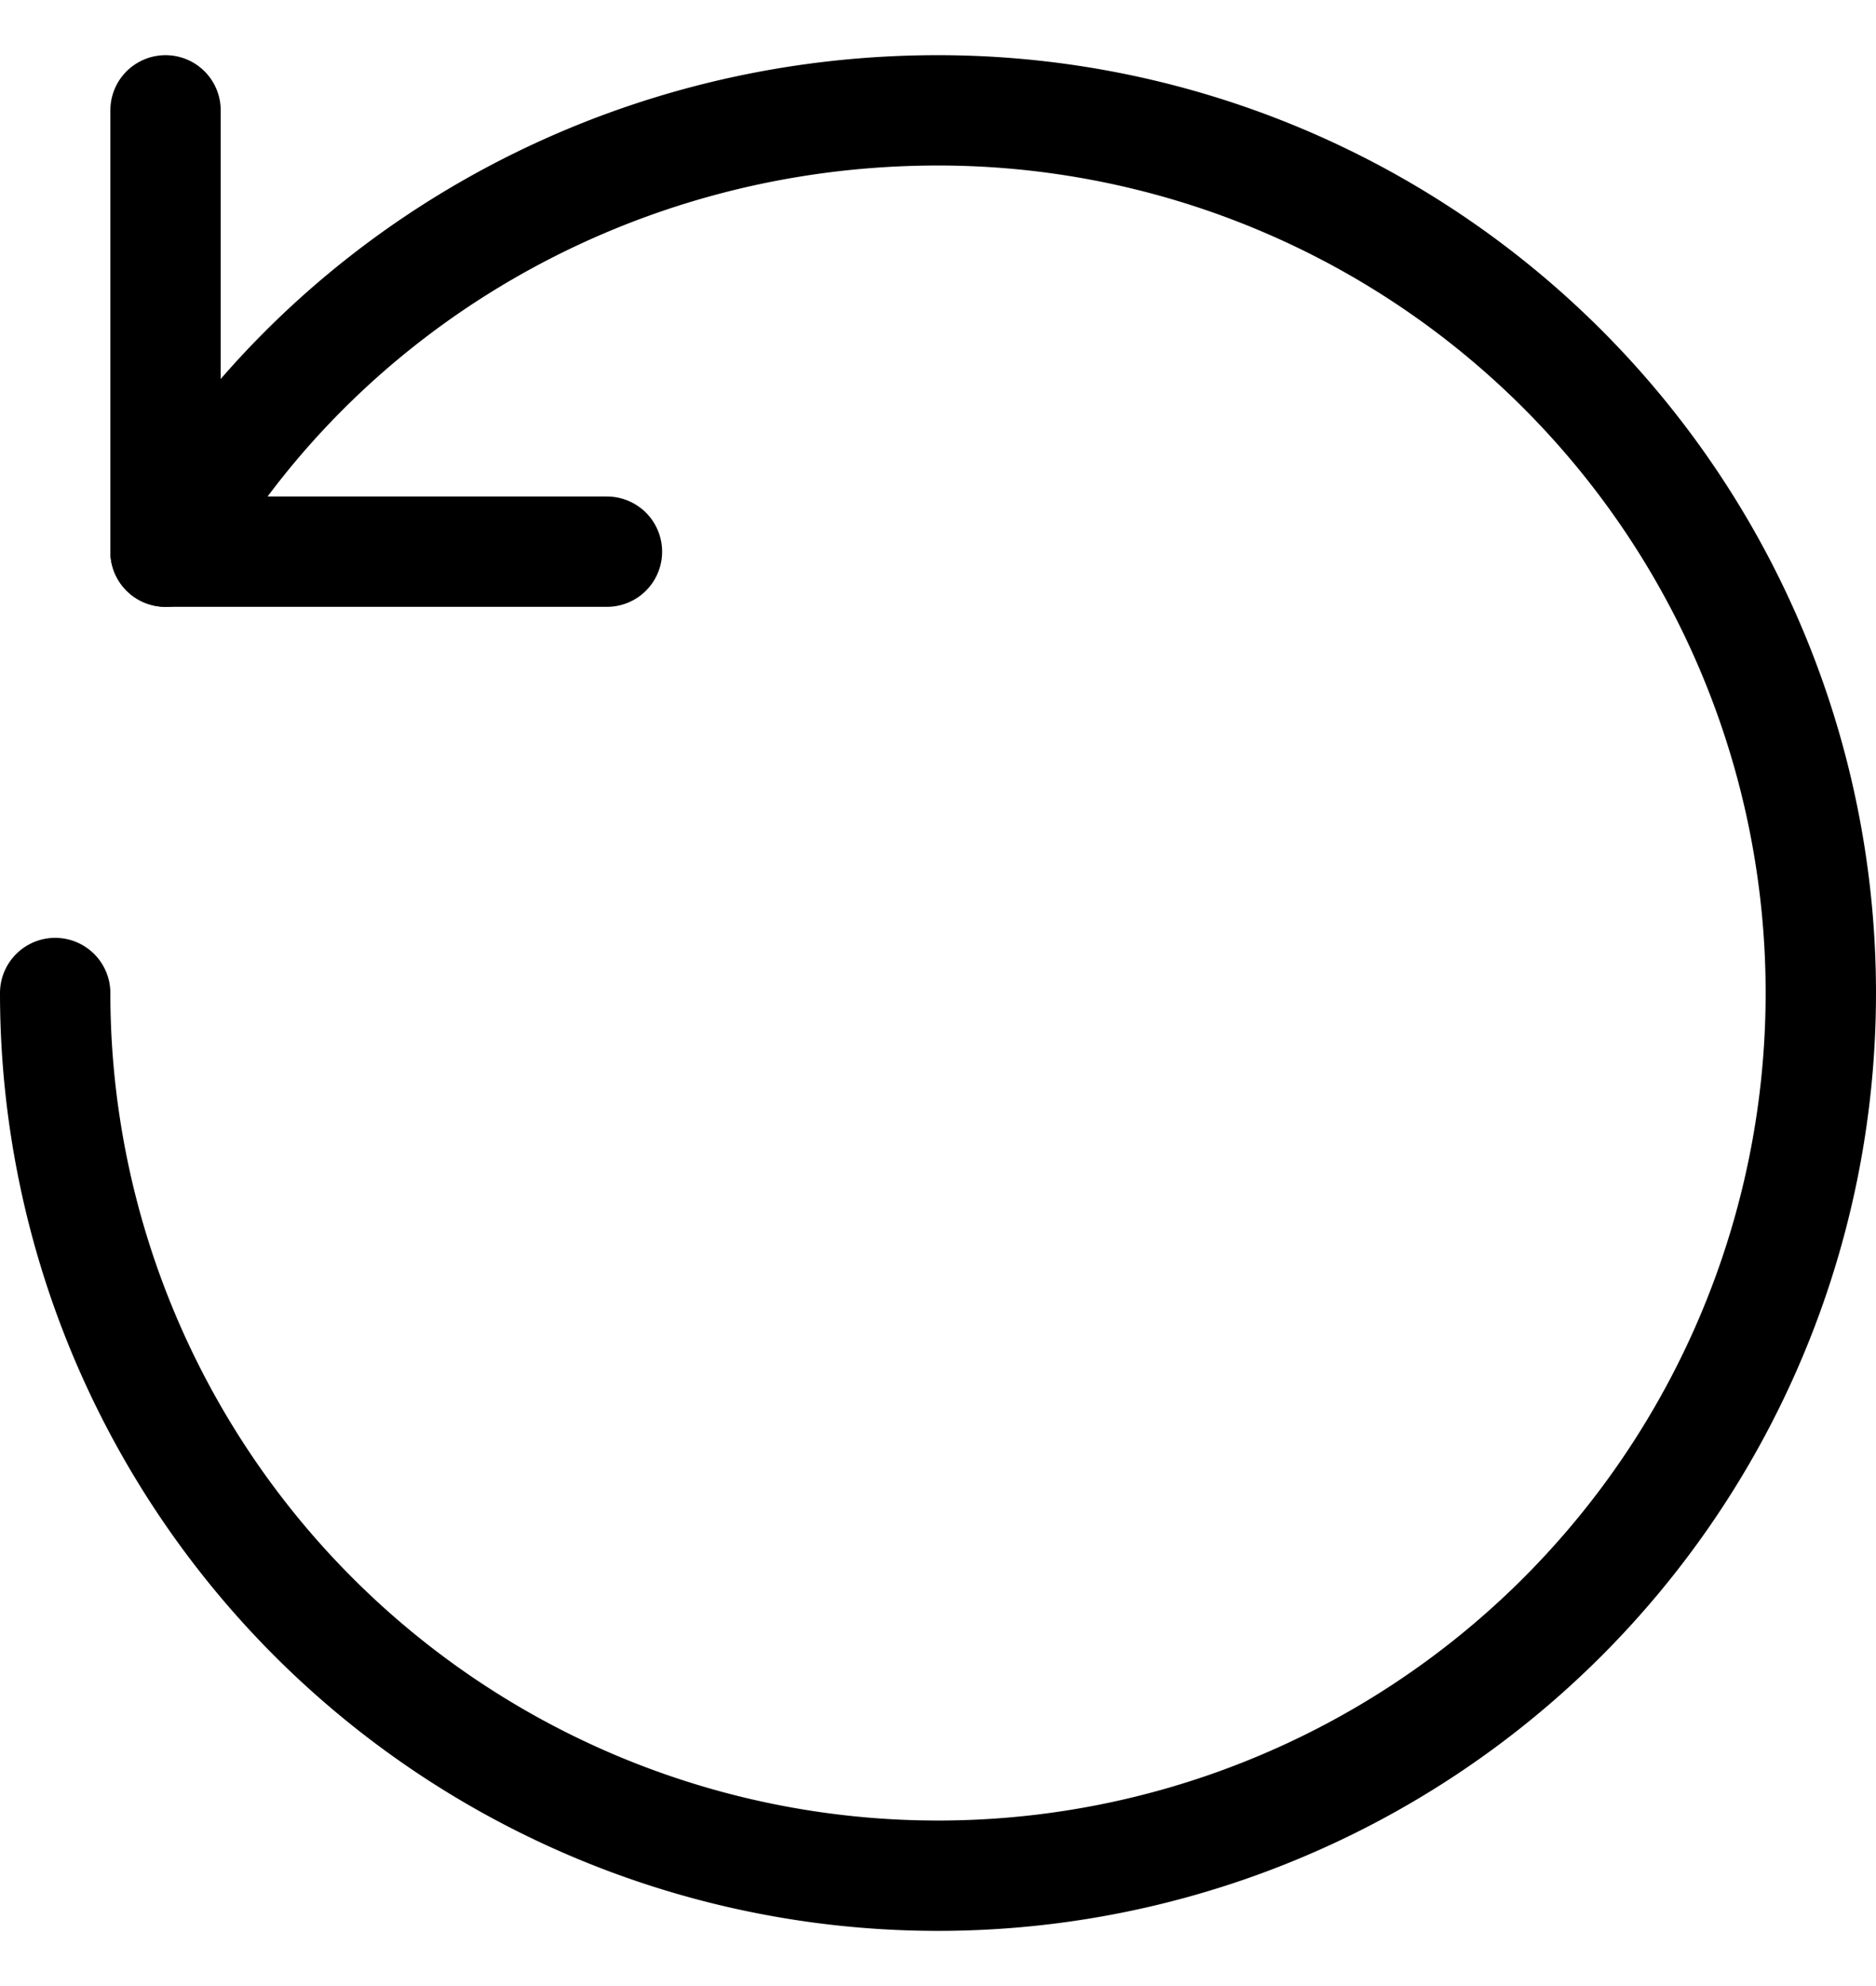 <svg width="17" height="18" fill="none" xmlns="http://www.w3.org/2000/svg">
  <path d="M1.5 5c1.377-2.414 4.022-4 7-4a8 8 0 1 1-8 8" stroke="#000" stroke-linecap="round" stroke-linejoin="round"/>
  <path d="M5.5 5h-4V1" stroke="#000" stroke-linecap="round" stroke-linejoin="round"/>
</svg>
